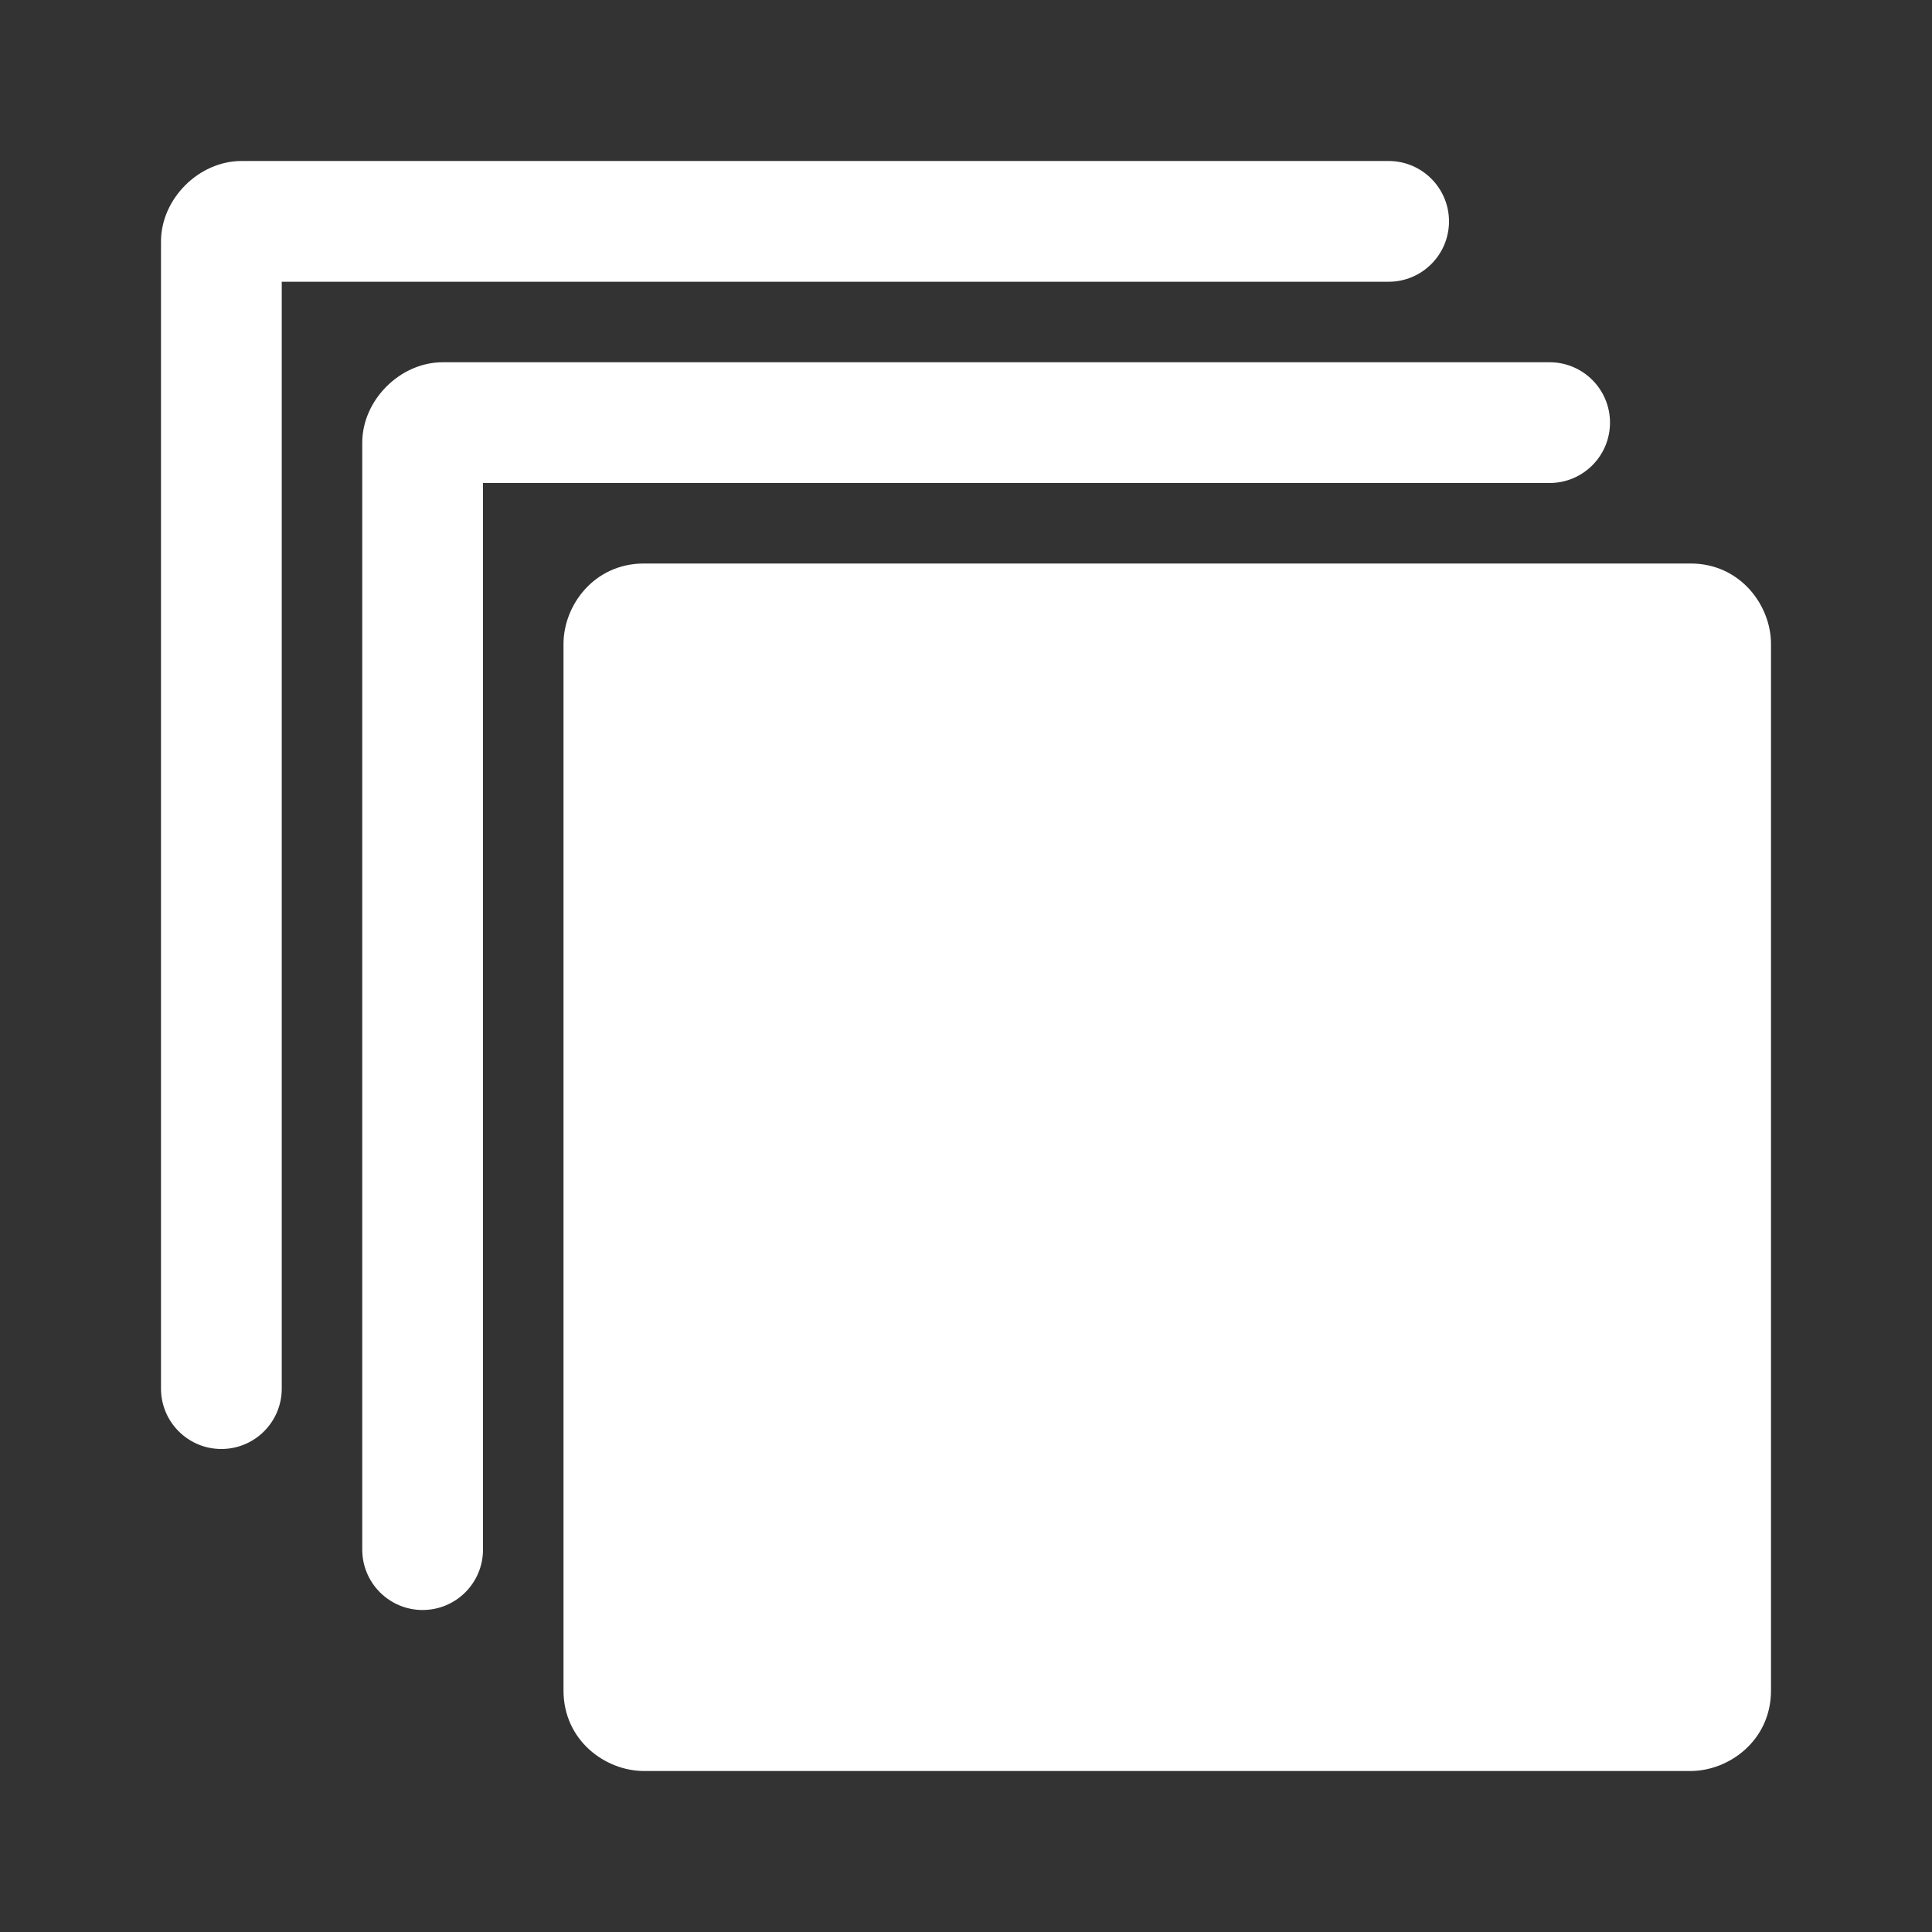 <svg width="24" height="24" viewBox="0 0 24 24" fill="none" xmlns="http://www.w3.org/2000/svg">
<rect x="0" y="0" width="24" height="24" fill="#333333" stroke="none"/>
<path d="M22 8C22 7.522 21.621 7 21 7H8C7.38 7 7 7.519 7 8V21C7 21.621 7.52 22 8 22H21C21.478 22 22 21.621 22 21V8ZM6 6H19.25C19.664 6 20 5.664 20 5.25C20 4.836 19.664 4.5 19.25 4.5H5.5C4.97 4.5 4.5 4.97 4.5 5.5V19.25C4.5 19.664 4.836 20 5.25 20C5.664 20 6 19.664 6 19.25V6ZM3.5 3.5H17.25C17.664 3.5 18 3.164 18 2.75C18 2.336 17.664 2 17.25 2H3C2.47 2 2 2.47 2 3V17.25C2 17.664 2.336 18 2.75 18C3.164 18 3.5 17.664 3.5 17.25V3.5Z" fill="white"/>
</svg>
